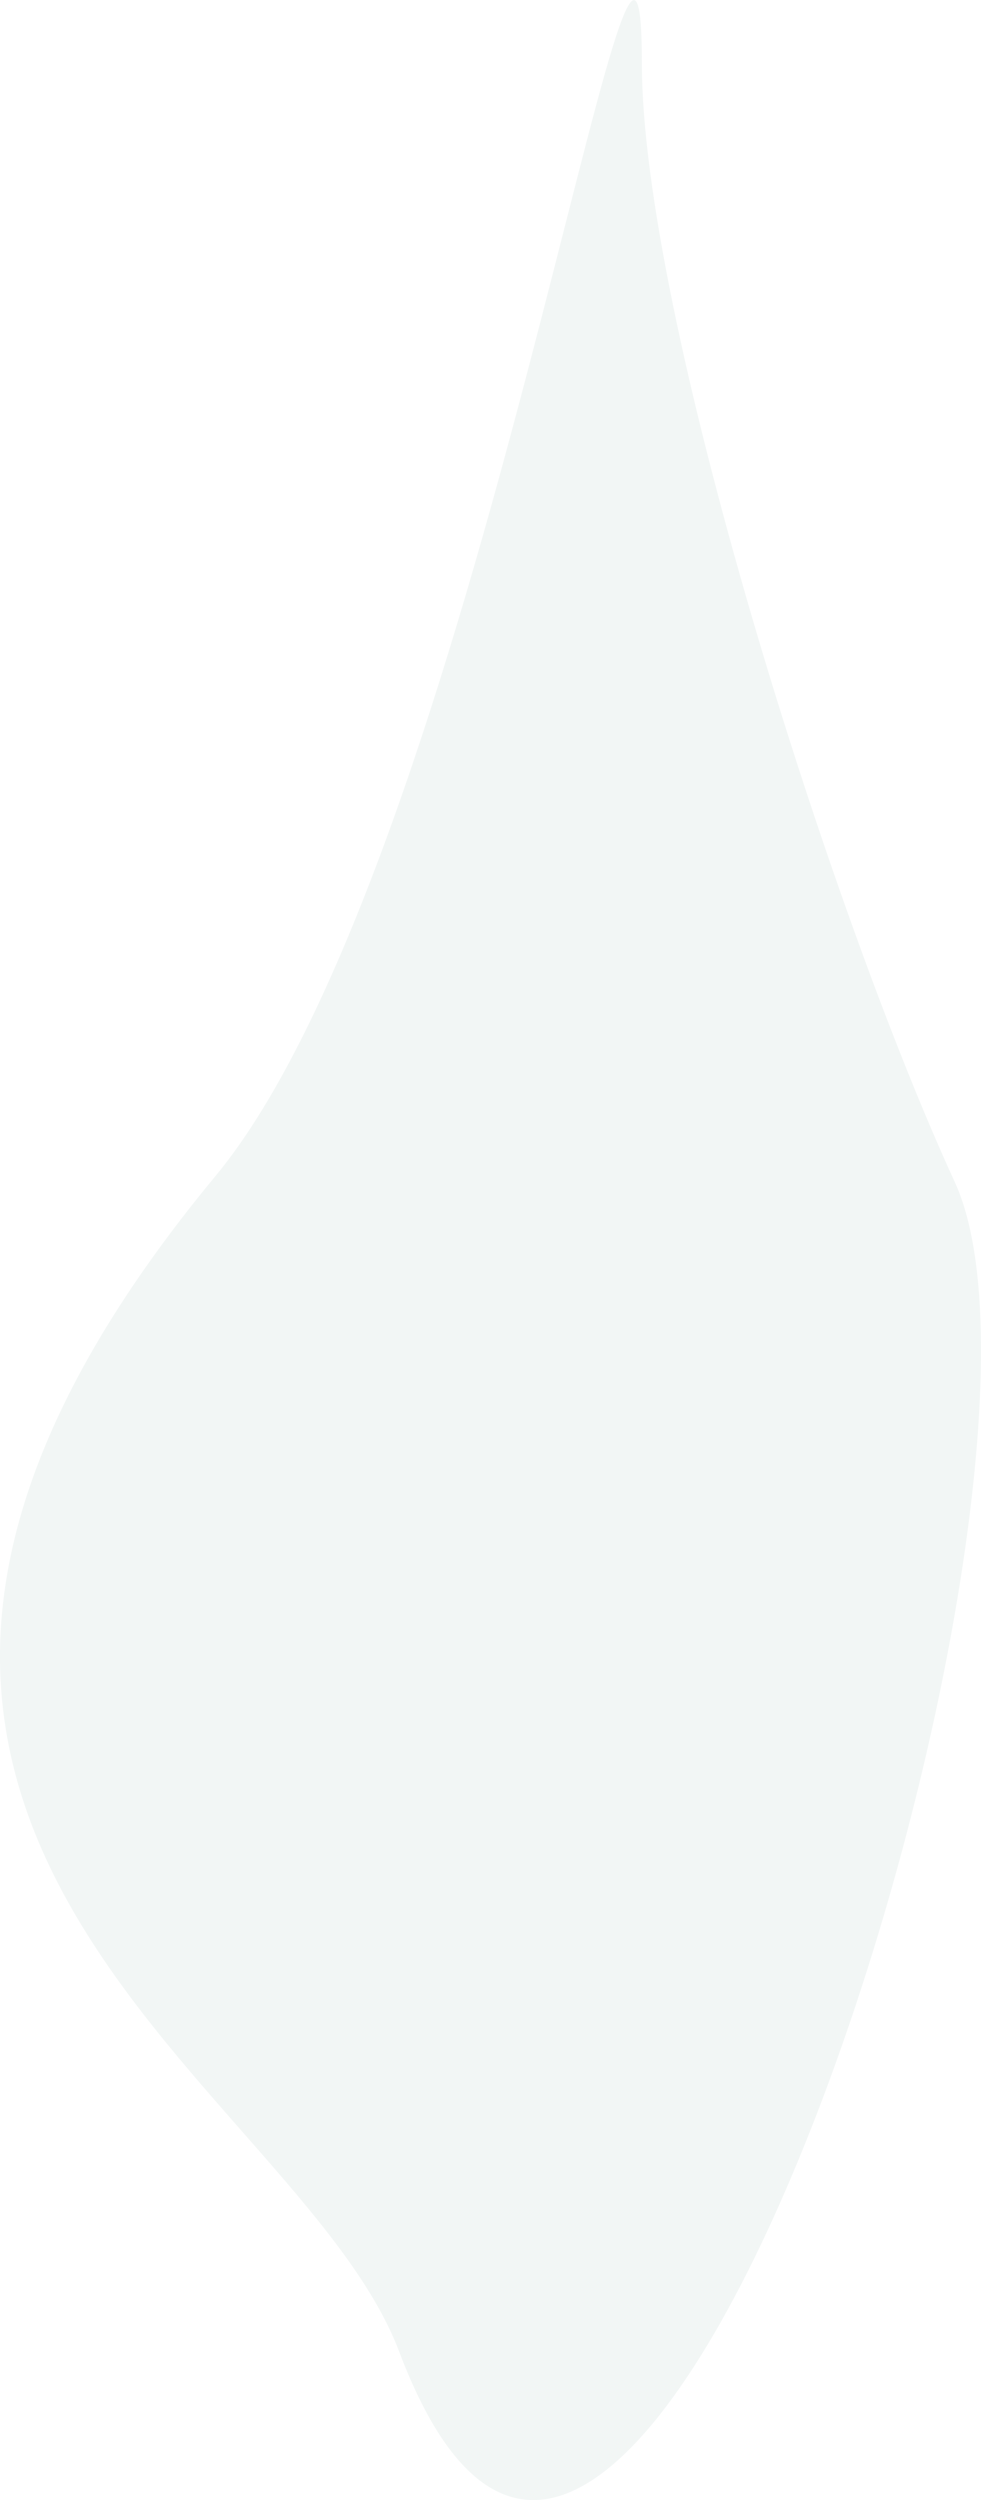 <svg xmlns="http://www.w3.org/2000/svg" viewBox="0 0 861.3 2194.53" width="861" height="2194"><defs><style>.cls-1{fill:#80a49c;opacity:0.1;}</style></defs><title>meals__decor-right</title><g id="Layer_2" data-name="Layer 2"><g id="Layer_2-2" data-name="Layer 2"><path class="cls-1" d="M189.17,1032.28c-468.54,566,69.48,789.21,161.32,1032,204.31,540.11,611.78-756.92,487.78-1026.76-111.56-242.75-274.71-763-274.71-981.78C563.56-244.58,420.07,753.33,189.17,1032.28Z"/></g></g></svg>